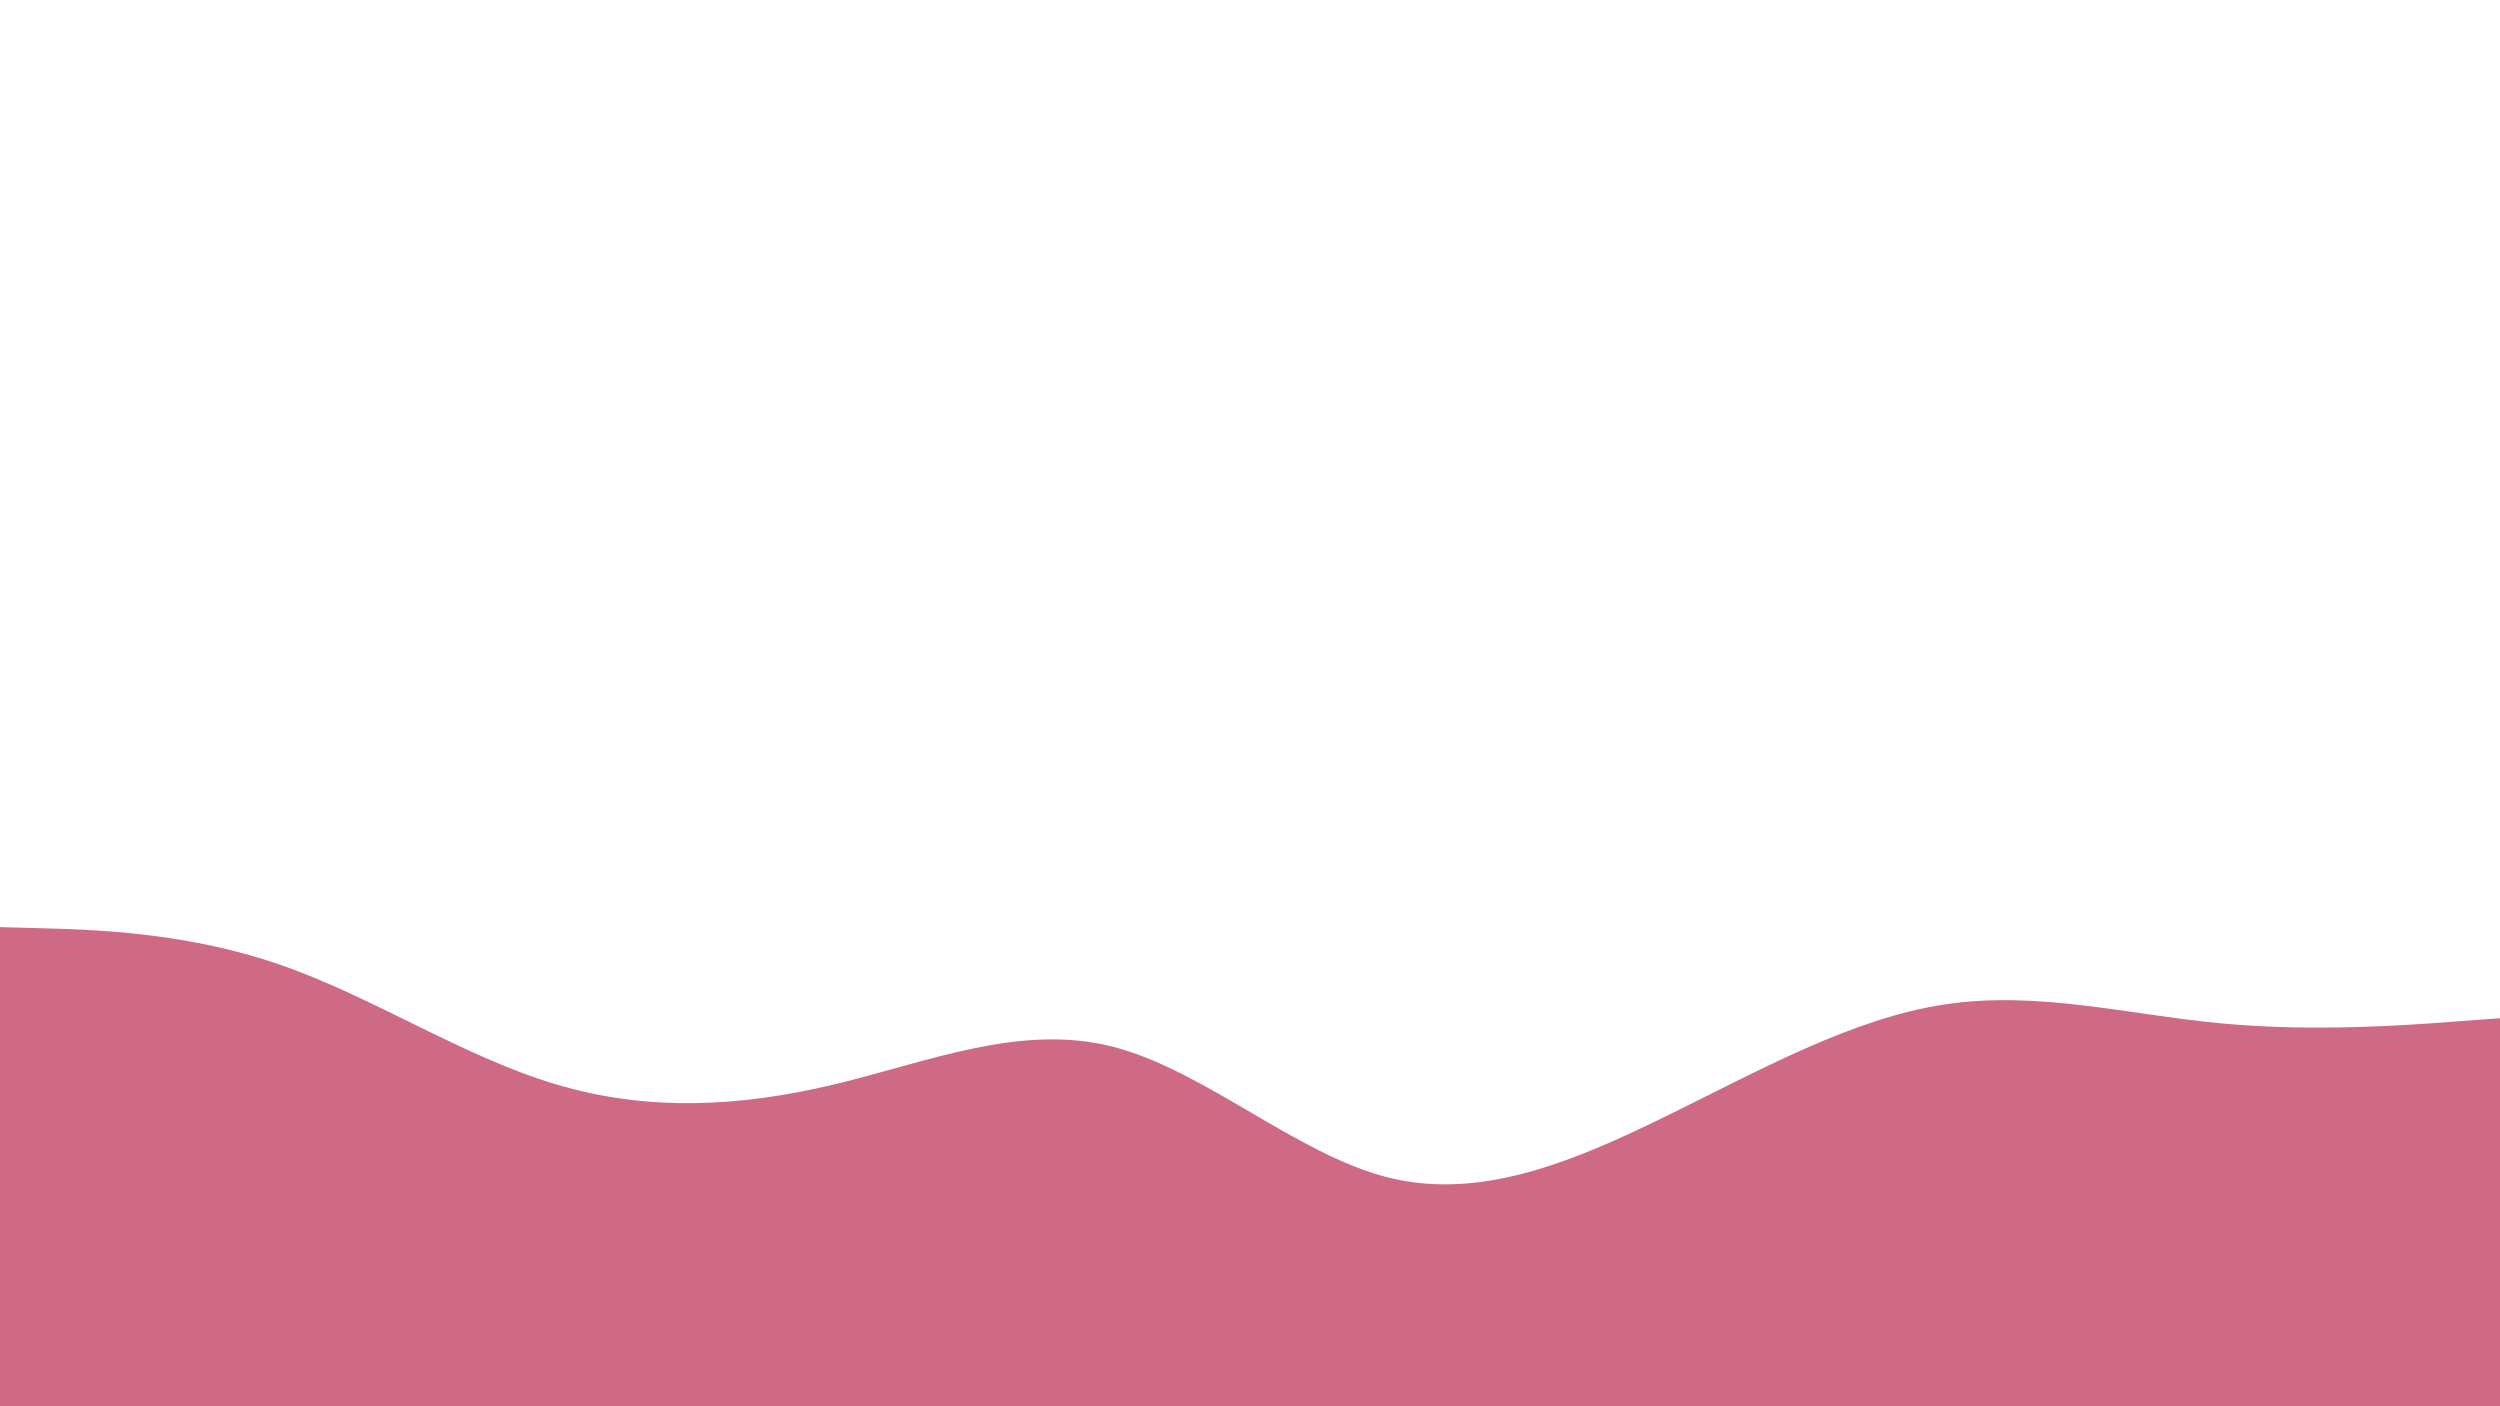 <svg id="visual" viewBox="0 0 960 540" width="960" height="540" xmlns="http://www.w3.org/2000/svg" xmlns:xlink="http://www.w3.org/1999/xlink" version="1.1"><rect x="0" y="0" width="960" height="540" fill="#ffffff"></rect><path d="M0 356L17.8 356.5C35.7 357 71.3 358 106.8 370.2C142.3 382.3 177.7 405.7 213.2 416.3C248.7 427 284.3 425 320 416.5C355.7 408 391.3 393 426.8 401.8C462.3 410.7 497.7 443.3 533.2 452.2C568.7 461 604.3 446 640 428.5C675.7 411 711.3 391 746.8 385.7C782.3 380.3 817.7 389.7 853.2 393C888.7 396.3 924.3 393.7 942.2 392.3L960 391L960 541L942.2 541C924.3 541 888.7 541 853.2 541C817.7 541 782.3 541 746.8 541C711.3 541 675.7 541 640 541C604.3 541 568.7 541 533.2 541C497.7 541 462.3 541 426.8 541C391.3 541 355.7 541 320 541C284.3 541 248.7 541 213.2 541C177.7 541 142.3 541 106.8 541C71.3 541 35.7 541 17.8 541L0 541Z" fill="#ce6a85" stroke-linecap="round" stroke-linejoin="miter"></path></svg>